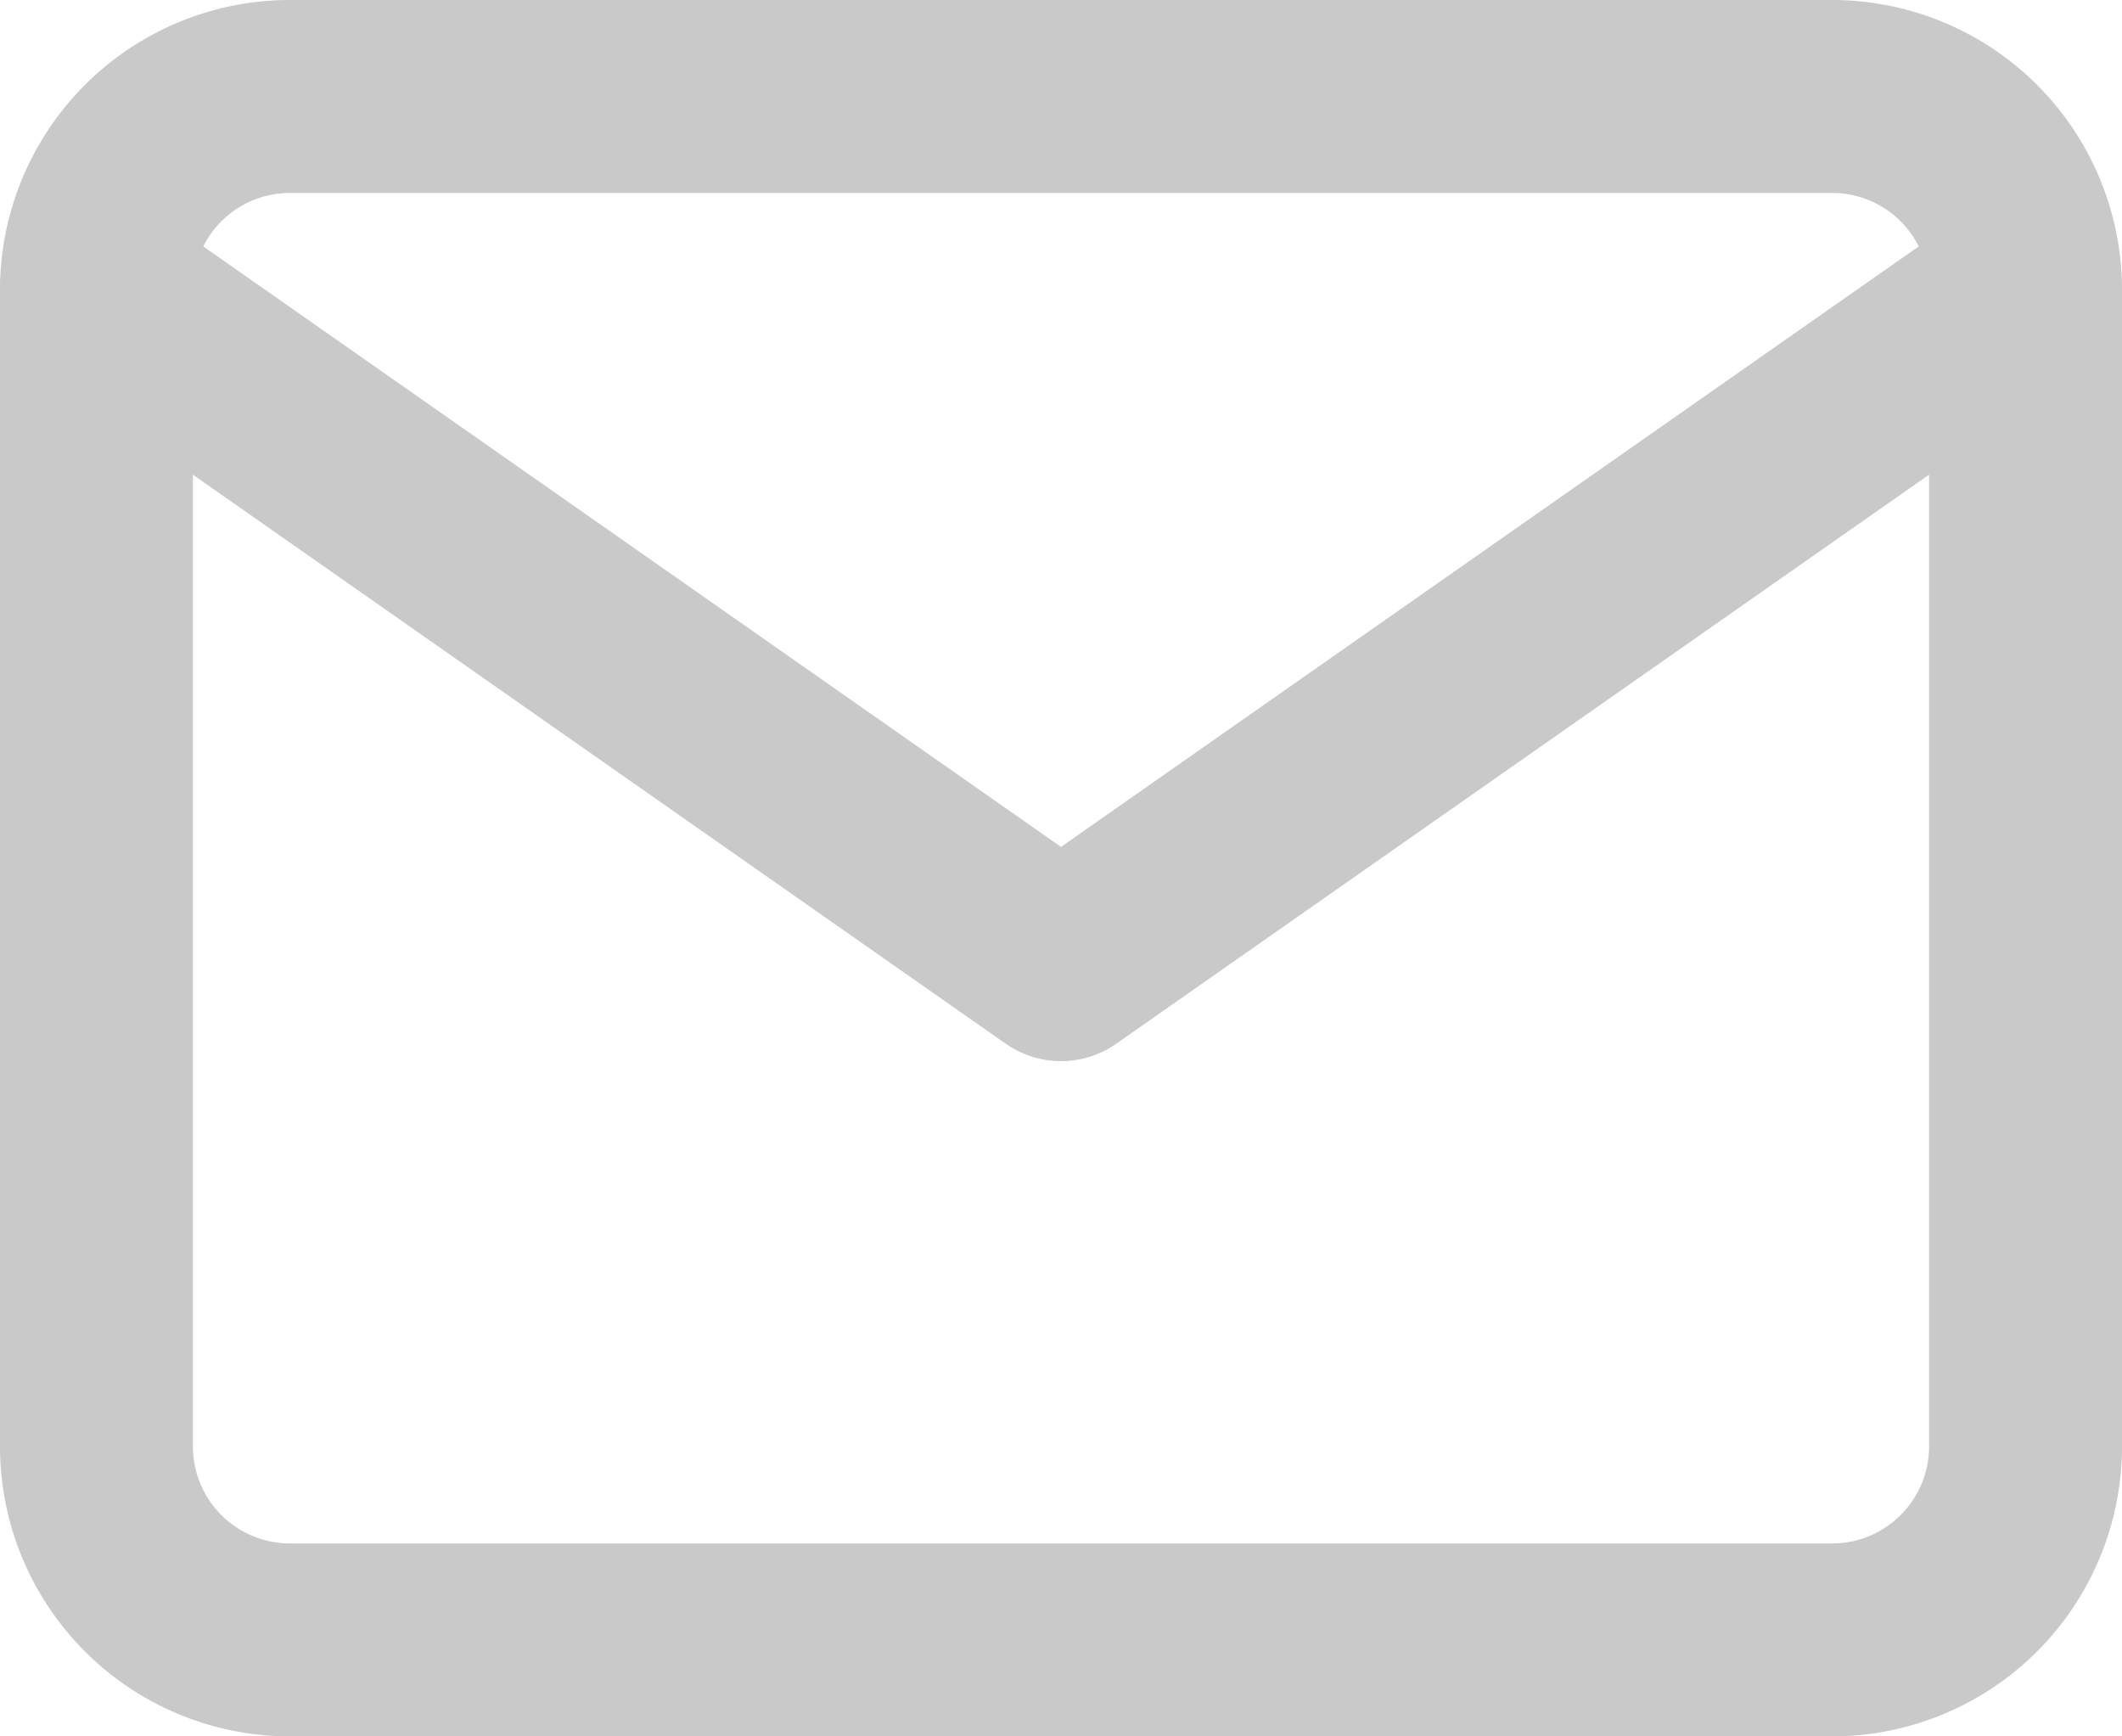 <svg xmlns="http://www.w3.org/2000/svg" width="22" height="18" viewBox="0 0 22 18">
  <g id="mail" transform="translate(-1 -3)">
    <path id="Path_29" data-name="Path 29" d="M4,4H20a2.006,2.006,0,0,1,2,2V18a2.006,2.006,0,0,1-2,2H4a2.006,2.006,0,0,1-2-2V6A2.006,2.006,0,0,1,4,4Z" fill="none" stroke="#c9c9c9" stroke-linecap="round" stroke-linejoin="round" stroke-width="2"/>
    <path id="Path_30" data-name="Path 30" d="M22,6,12,13,2,6" fill="none" stroke="#c9c9c9" stroke-linecap="round" stroke-linejoin="round" stroke-width="2"/>
  </g>
</svg>
